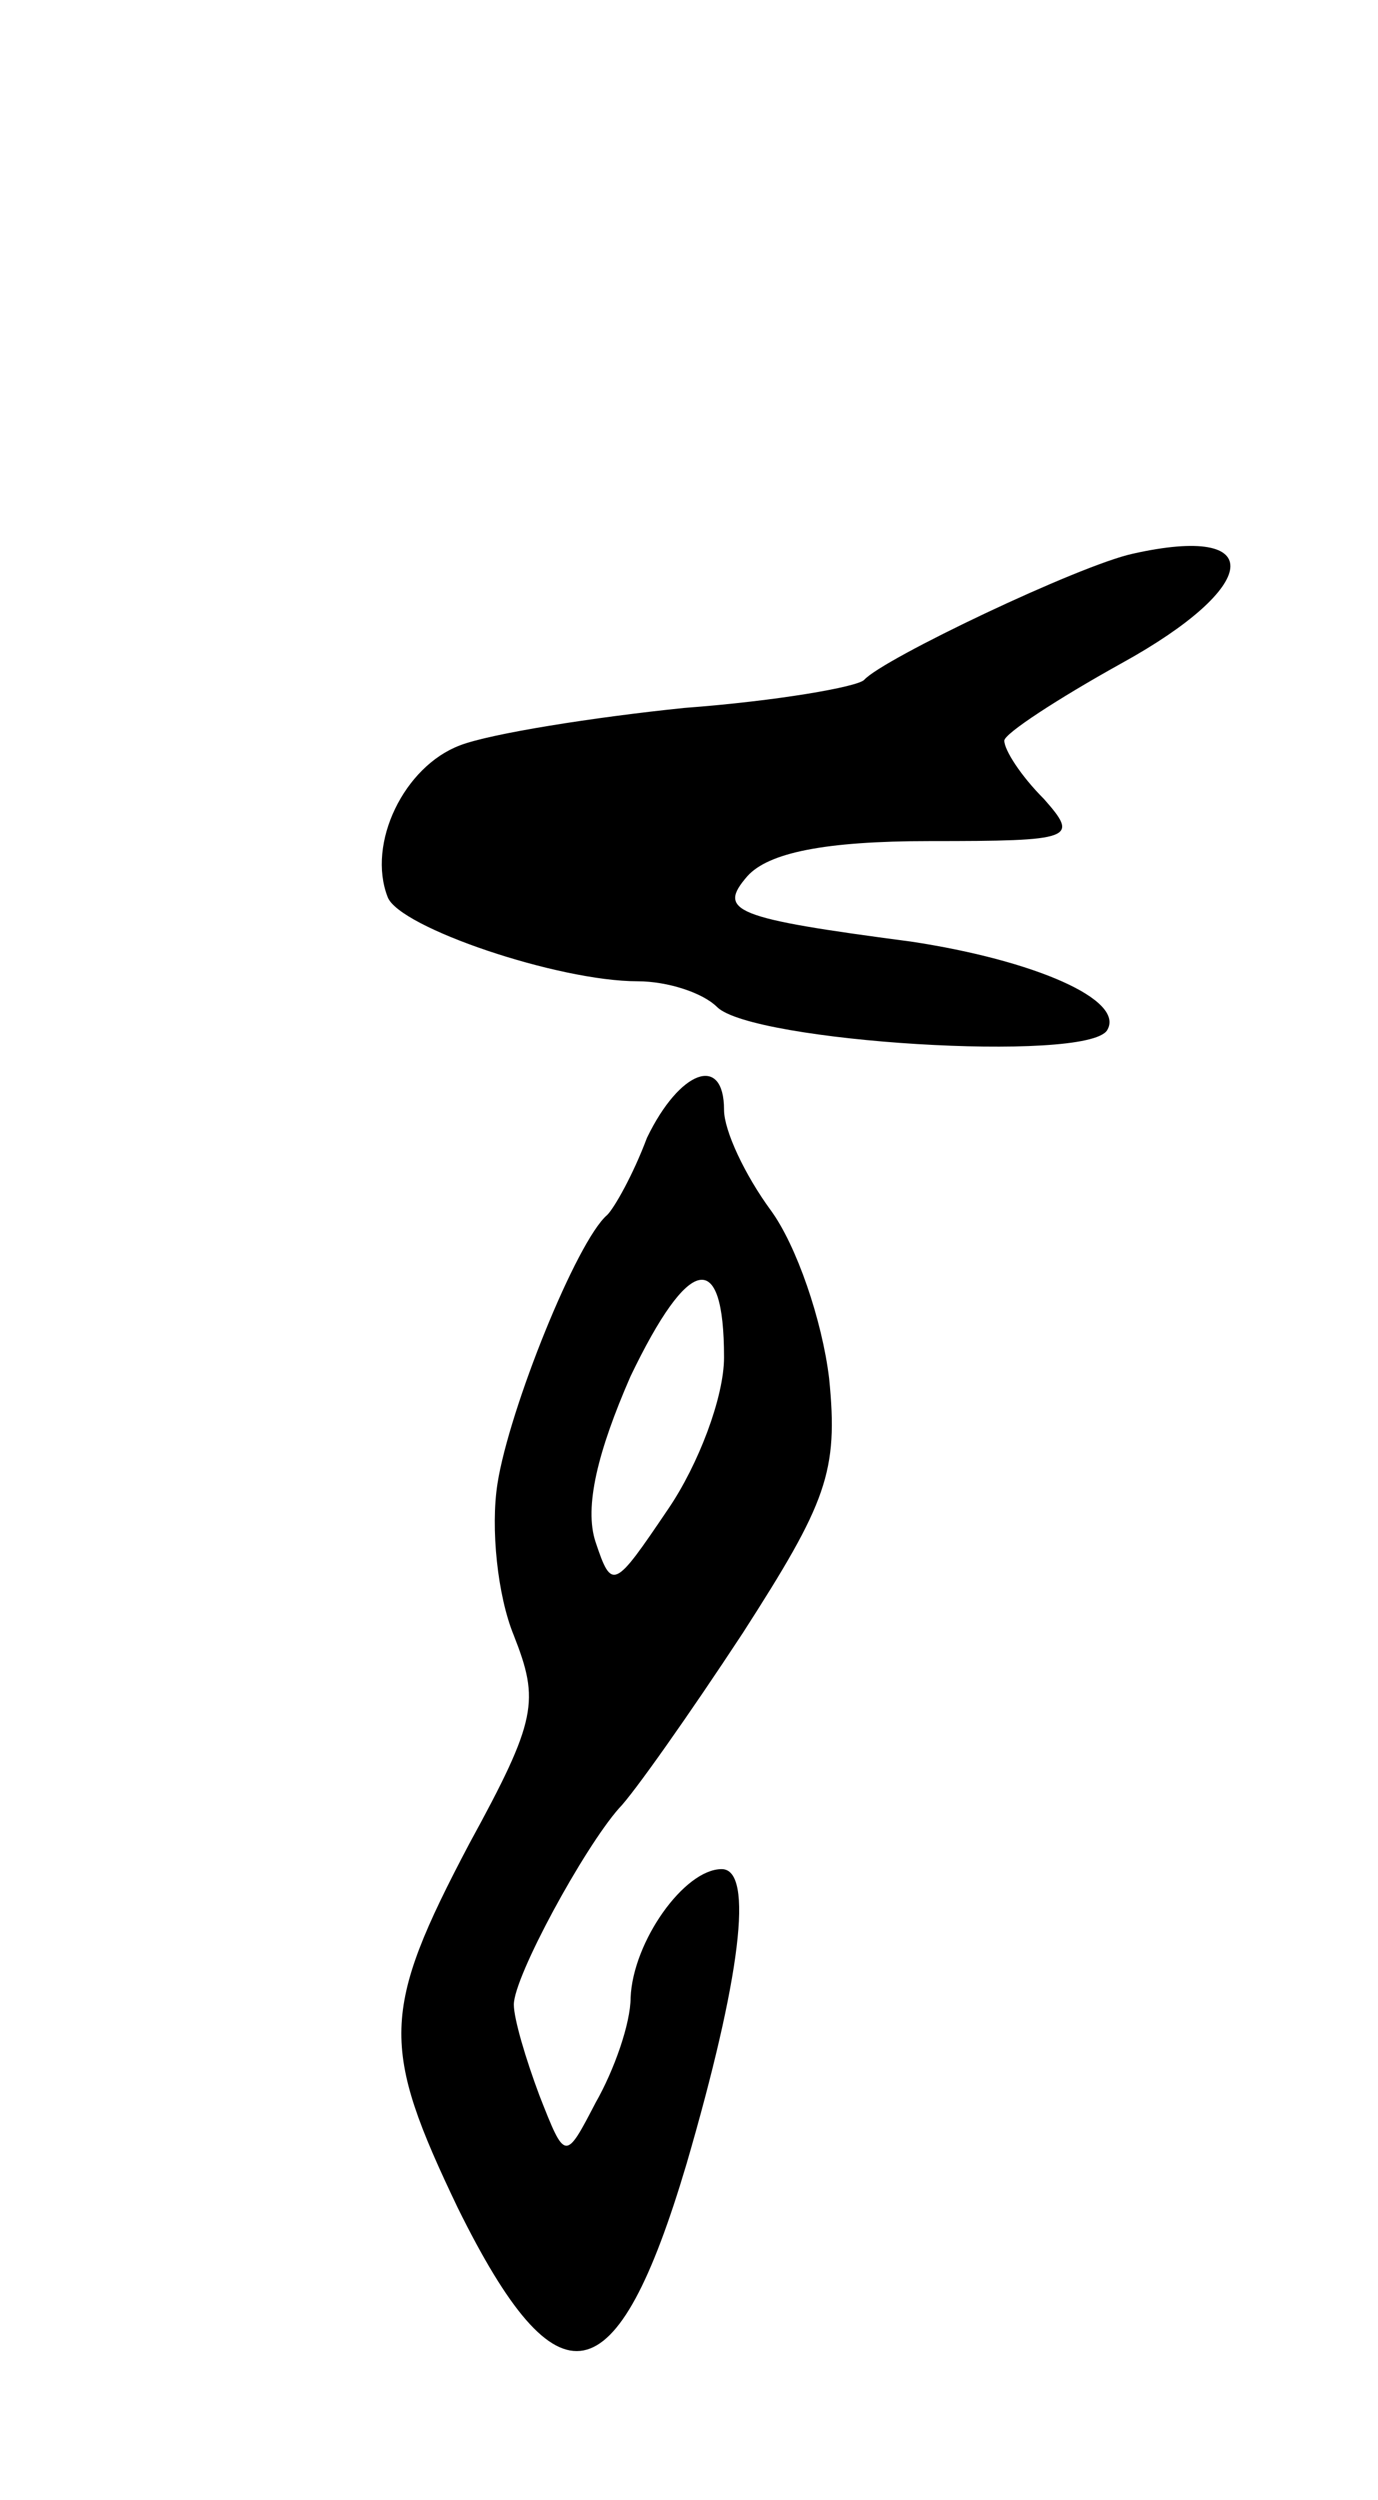 <svg version="1.0" xmlns="http://www.w3.org/2000/svg"
 width="59pt" height="107pt" viewBox="0 0 59 107"
 preserveAspectRatio="xMidYMid meet">
<g transform="translate(0,107) scale(0.1,-0.1)"
fill="#000000" stroke="none">
<path d="M485 833 c-23 -5 -107 -45 -115 -54 -3 -3 -37 -9 -77 -12 -39 -4 -83
-11 -96 -16 -24 -9 -40 -42 -31 -65 5 -13 73 -36 107 -36 13 0 28 -5 34 -11
15 -15 158 -24 167 -10 8 13 -31 30 -84 38 -76 10 -83 13 -70 28 9 10 33 15
78 15 62 0 64 1 49 18 -10 10 -17 21 -17 25 0 3 23 18 50 33 60 33 63 60 5 47z"/>
<path d="M277 583 c-6 -16 -14 -30 -17 -33 -13 -11 -42 -83 -47 -115 -3 -19 0
-48 7 -65 11 -28 10 -36 -19 -89 -38 -72 -38 -87 -5 -156 43 -87 68 -82 98 19
23 79 29 126 15 126 -16 0 -38 -31 -39 -55 0 -11 -7 -31 -15 -45 -13 -25 -13
-25 -24 3 -6 16 -11 33 -11 39 0 12 30 67 45 84 6 6 30 40 53 75 36 56 41 69
37 109 -3 25 -14 57 -25 72 -11 15 -20 34 -20 43 0 24 -19 17 -33 -12z m33
-94 c0 -17 -11 -46 -24 -65 -23 -34 -24 -35 -31 -14 -5 15 1 39 15 71 25 52
40 55 40 8z"/>
</g>
</svg>
